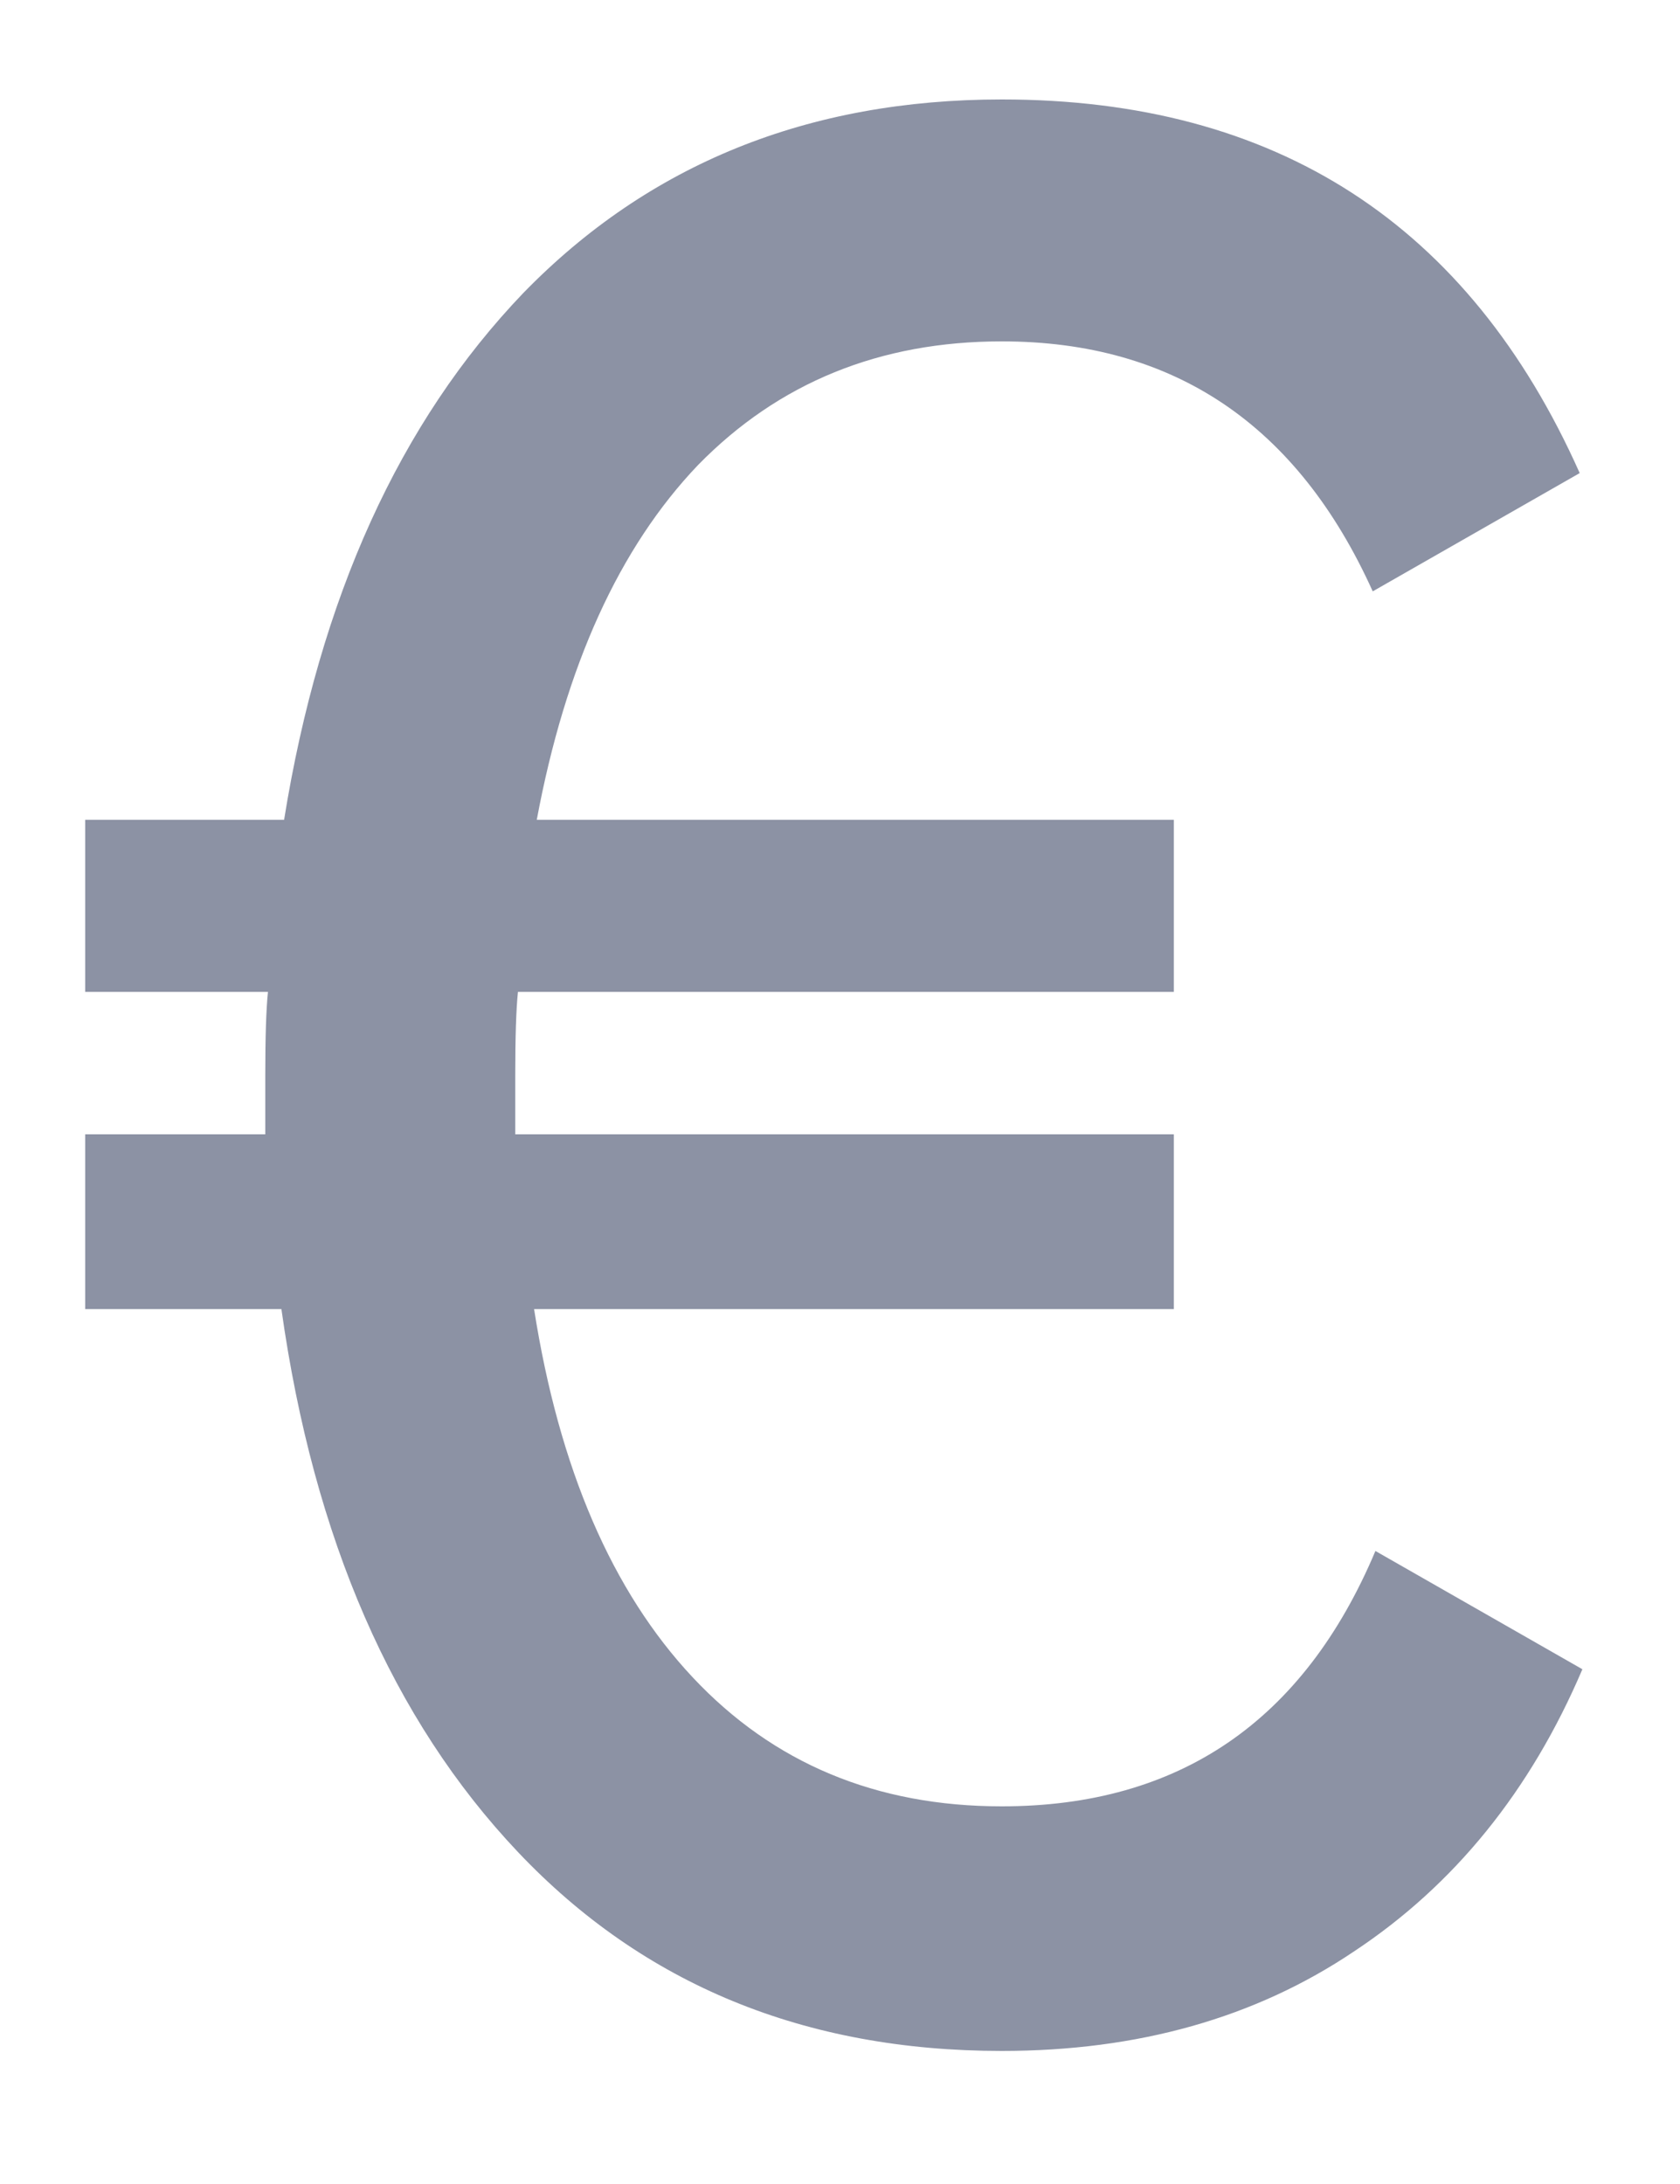 <svg width="10" height="13" viewBox="0 0 10 13" fill="none" xmlns="http://www.w3.org/2000/svg">
<path d="M8.187 9.232L9.419 9.936C9.11 10.661 8.656 11.221 8.059 11.616C7.472 12.011 6.774 12.208 5.963 12.208C4.79 12.208 3.83 11.813 3.083 11.024C2.336 10.235 1.867 9.157 1.675 7.792H0.507V6.752H1.579V6.4C1.579 6.176 1.584 6.011 1.595 5.904H0.507V4.88H1.691C1.904 3.557 2.379 2.512 3.115 1.744C3.862 0.976 4.811 0.592 5.963 0.592C7.595 0.592 8.742 1.333 9.403 2.816L8.171 3.52C7.723 2.528 6.987 2.032 5.963 2.032C5.238 2.032 4.635 2.277 4.155 2.768C3.686 3.259 3.366 3.963 3.195 4.88H6.987V5.904H3.083C3.072 6.011 3.067 6.176 3.067 6.4V6.752H6.987V7.792H3.179C3.328 8.741 3.643 9.472 4.123 9.984C4.603 10.496 5.216 10.752 5.963 10.752C7.019 10.752 7.76 10.245 8.187 9.232Z" fill="#8C92A4"/>
</svg>
